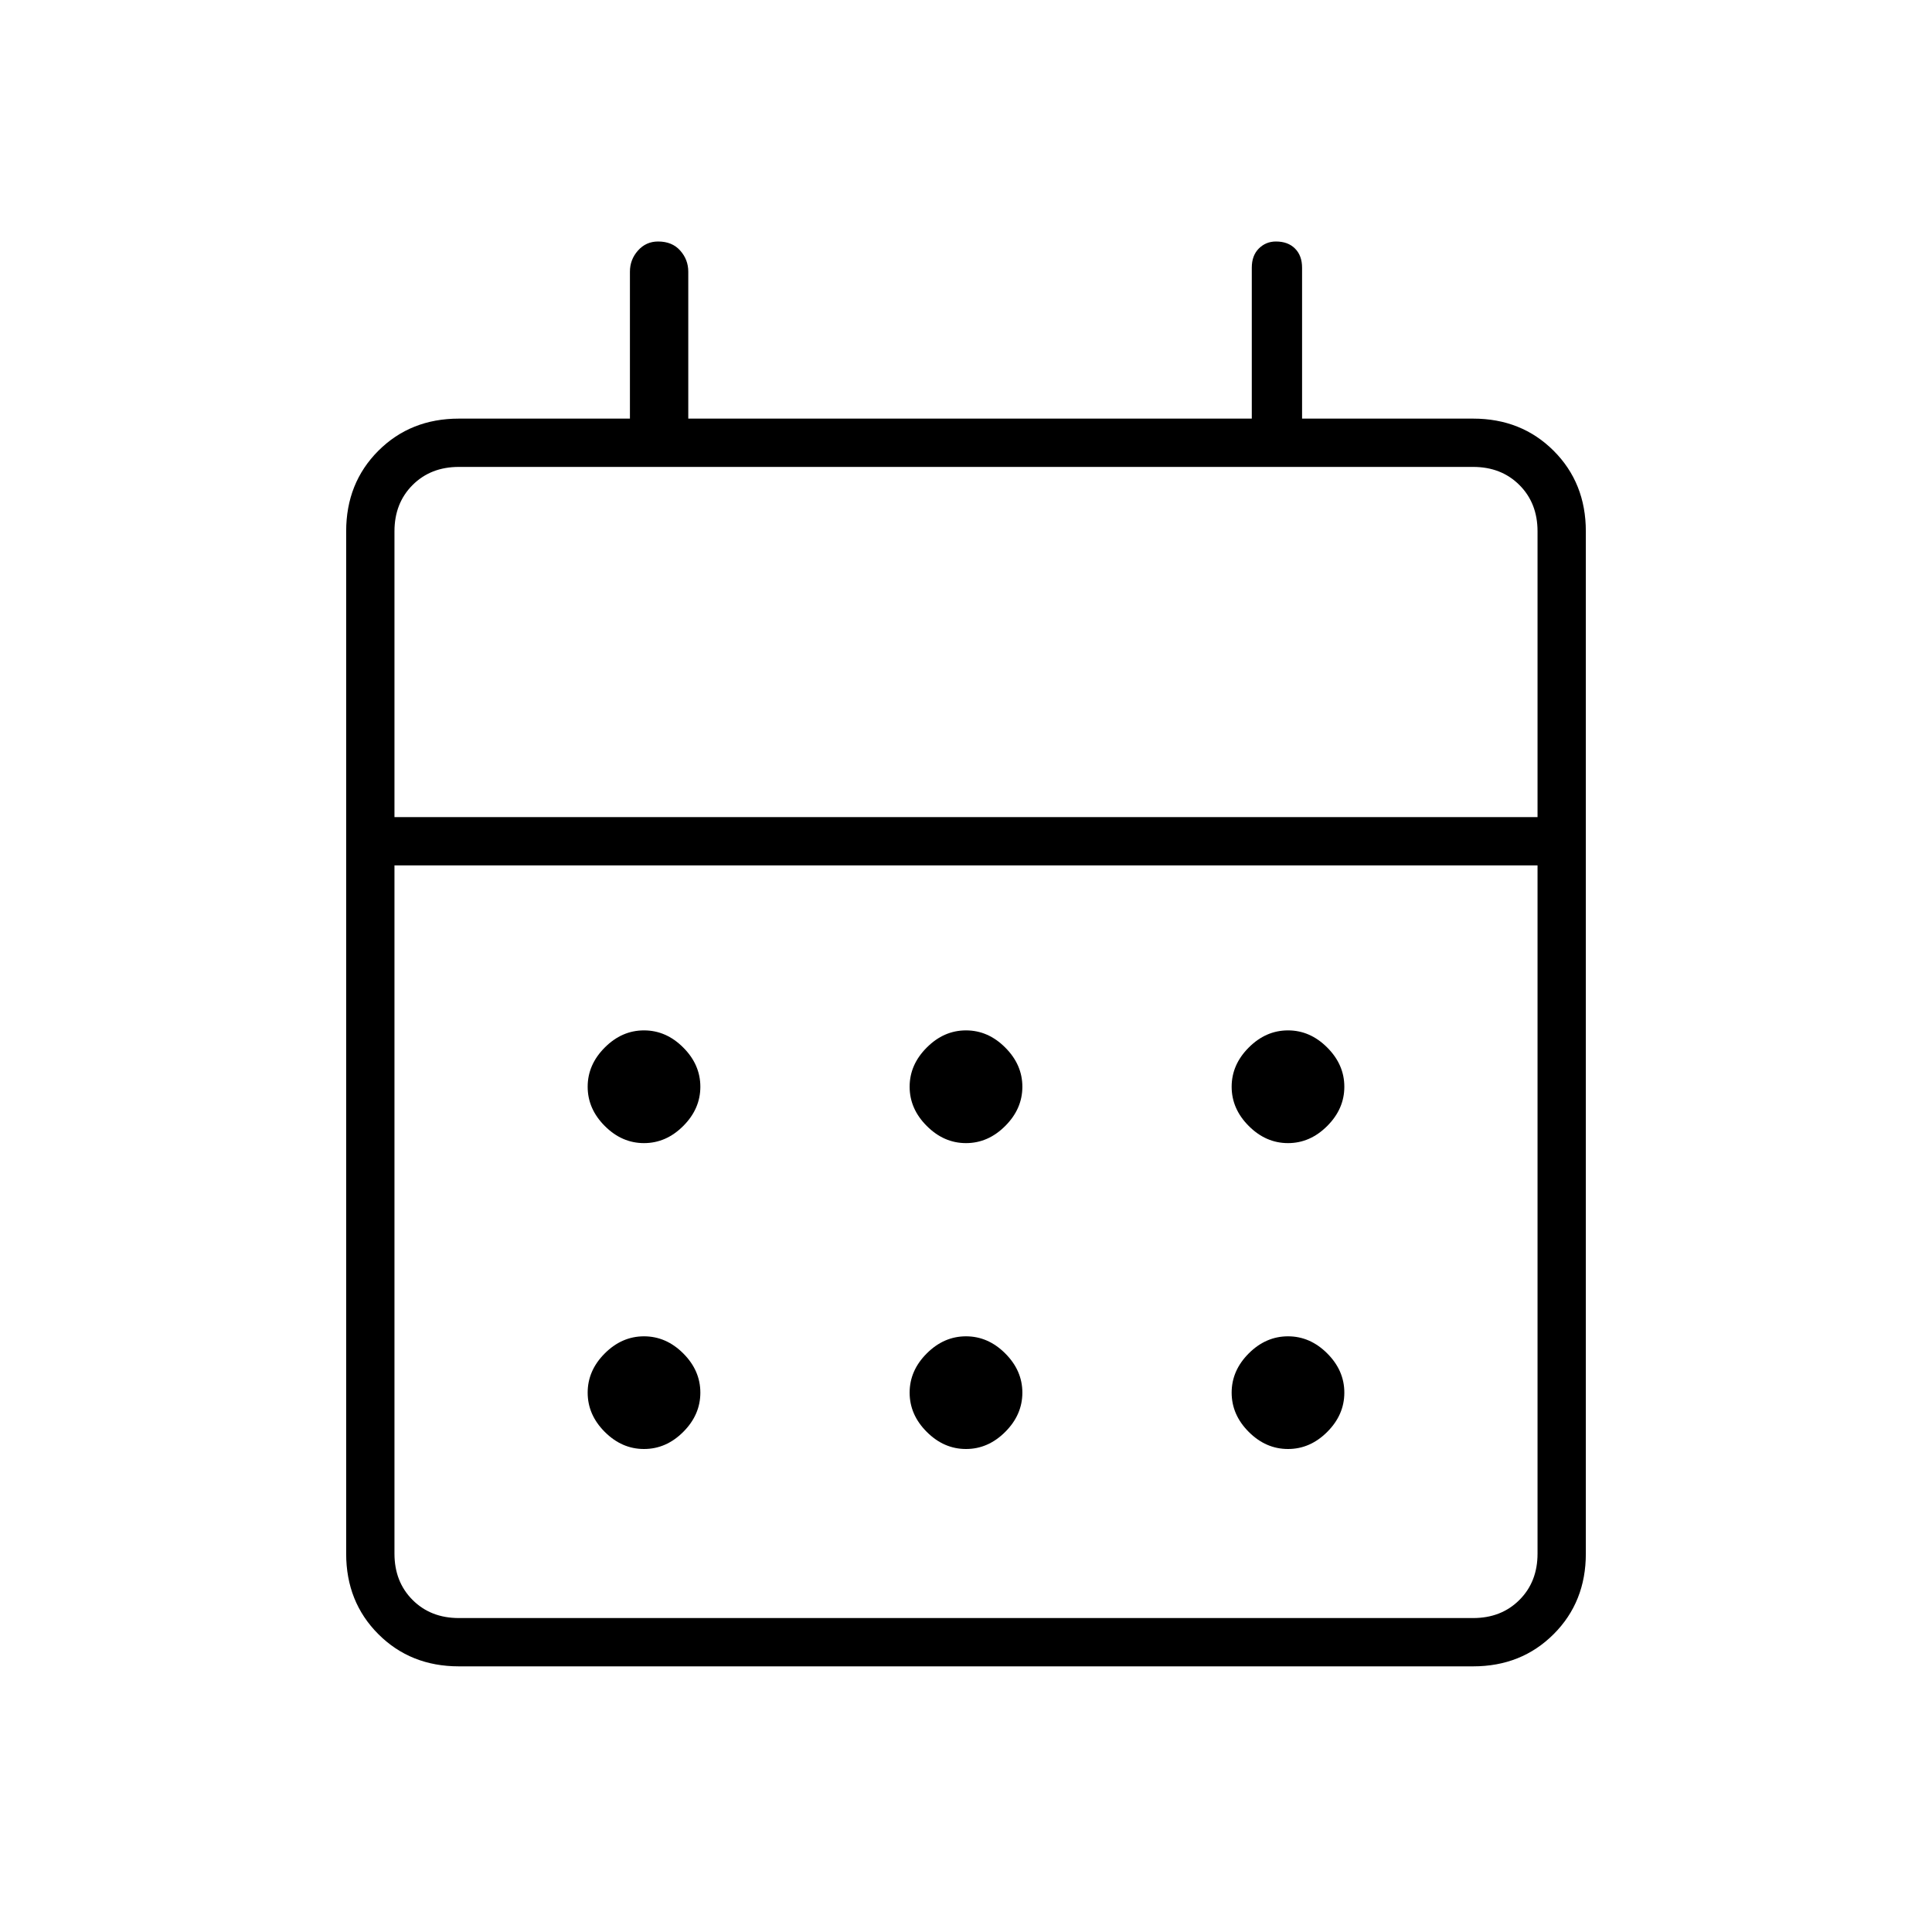 <svg xmlns="http://www.w3.org/2000/svg" height="40" width="40"><path d="M20 23.667Q19.542 23.667 19.188 23.312Q18.833 22.958 18.833 22.5Q18.833 22.042 19.188 21.688Q19.542 21.333 20 21.333Q20.458 21.333 20.812 21.688Q21.167 22.042 21.167 22.5Q21.167 22.958 20.812 23.312Q20.458 23.667 20 23.667ZM13.333 23.667Q12.875 23.667 12.521 23.312Q12.167 22.958 12.167 22.5Q12.167 22.042 12.521 21.688Q12.875 21.333 13.333 21.333Q13.792 21.333 14.146 21.688Q14.5 22.042 14.5 22.5Q14.5 22.958 14.146 23.312Q13.792 23.667 13.333 23.667ZM26.667 23.667Q26.208 23.667 25.854 23.312Q25.5 22.958 25.5 22.5Q25.5 22.042 25.854 21.688Q26.208 21.333 26.667 21.333Q27.125 21.333 27.479 21.688Q27.833 22.042 27.833 22.5Q27.833 22.958 27.479 23.312Q27.125 23.667 26.667 23.667ZM20 30Q19.542 30 19.188 29.646Q18.833 29.292 18.833 28.833Q18.833 28.375 19.188 28.021Q19.542 27.667 20 27.667Q20.458 27.667 20.812 28.021Q21.167 28.375 21.167 28.833Q21.167 29.292 20.812 29.646Q20.458 30 20 30ZM13.333 30Q12.875 30 12.521 29.646Q12.167 29.292 12.167 28.833Q12.167 28.375 12.521 28.021Q12.875 27.667 13.333 27.667Q13.792 27.667 14.146 28.021Q14.5 28.375 14.5 28.833Q14.5 29.292 14.146 29.646Q13.792 30 13.333 30ZM26.667 30Q26.208 30 25.854 29.646Q25.5 29.292 25.5 28.833Q25.5 28.375 25.854 28.021Q26.208 27.667 26.667 27.667Q27.125 27.667 27.479 28.021Q27.833 28.375 27.833 28.833Q27.833 29.292 27.479 29.646Q27.125 30 26.667 30ZM9.5 34.5Q8.5 34.5 7.833 33.833Q7.167 33.167 7.167 32.167V11Q7.167 10 7.833 9.333Q8.5 8.667 9.5 8.667H13.042V5.625Q13.042 5.375 13.208 5.188Q13.375 5 13.625 5Q13.917 5 14.083 5.188Q14.25 5.375 14.25 5.625V8.667H25.917V5.542Q25.917 5.292 26.062 5.146Q26.208 5 26.417 5Q26.667 5 26.812 5.146Q26.958 5.292 26.958 5.542V8.667H30.5Q31.5 8.667 32.167 9.333Q32.833 10 32.833 11V32.167Q32.833 33.167 32.167 33.833Q31.5 34.5 30.5 34.5ZM9.5 33.5H30.5Q31.083 33.5 31.458 33.125Q31.833 32.75 31.833 32.167V17.917H8.167V32.167Q8.167 32.75 8.542 33.125Q8.917 33.5 9.5 33.5ZM8.167 16.917H31.833V11Q31.833 10.417 31.458 10.042Q31.083 9.667 30.5 9.667H9.5Q8.917 9.667 8.542 10.042Q8.167 10.417 8.167 11ZM8.167 16.917V11Q8.167 10.417 8.167 10.042Q8.167 9.667 8.167 9.667Q8.167 9.667 8.167 10.042Q8.167 10.417 8.167 11V16.917Z"/></svg>